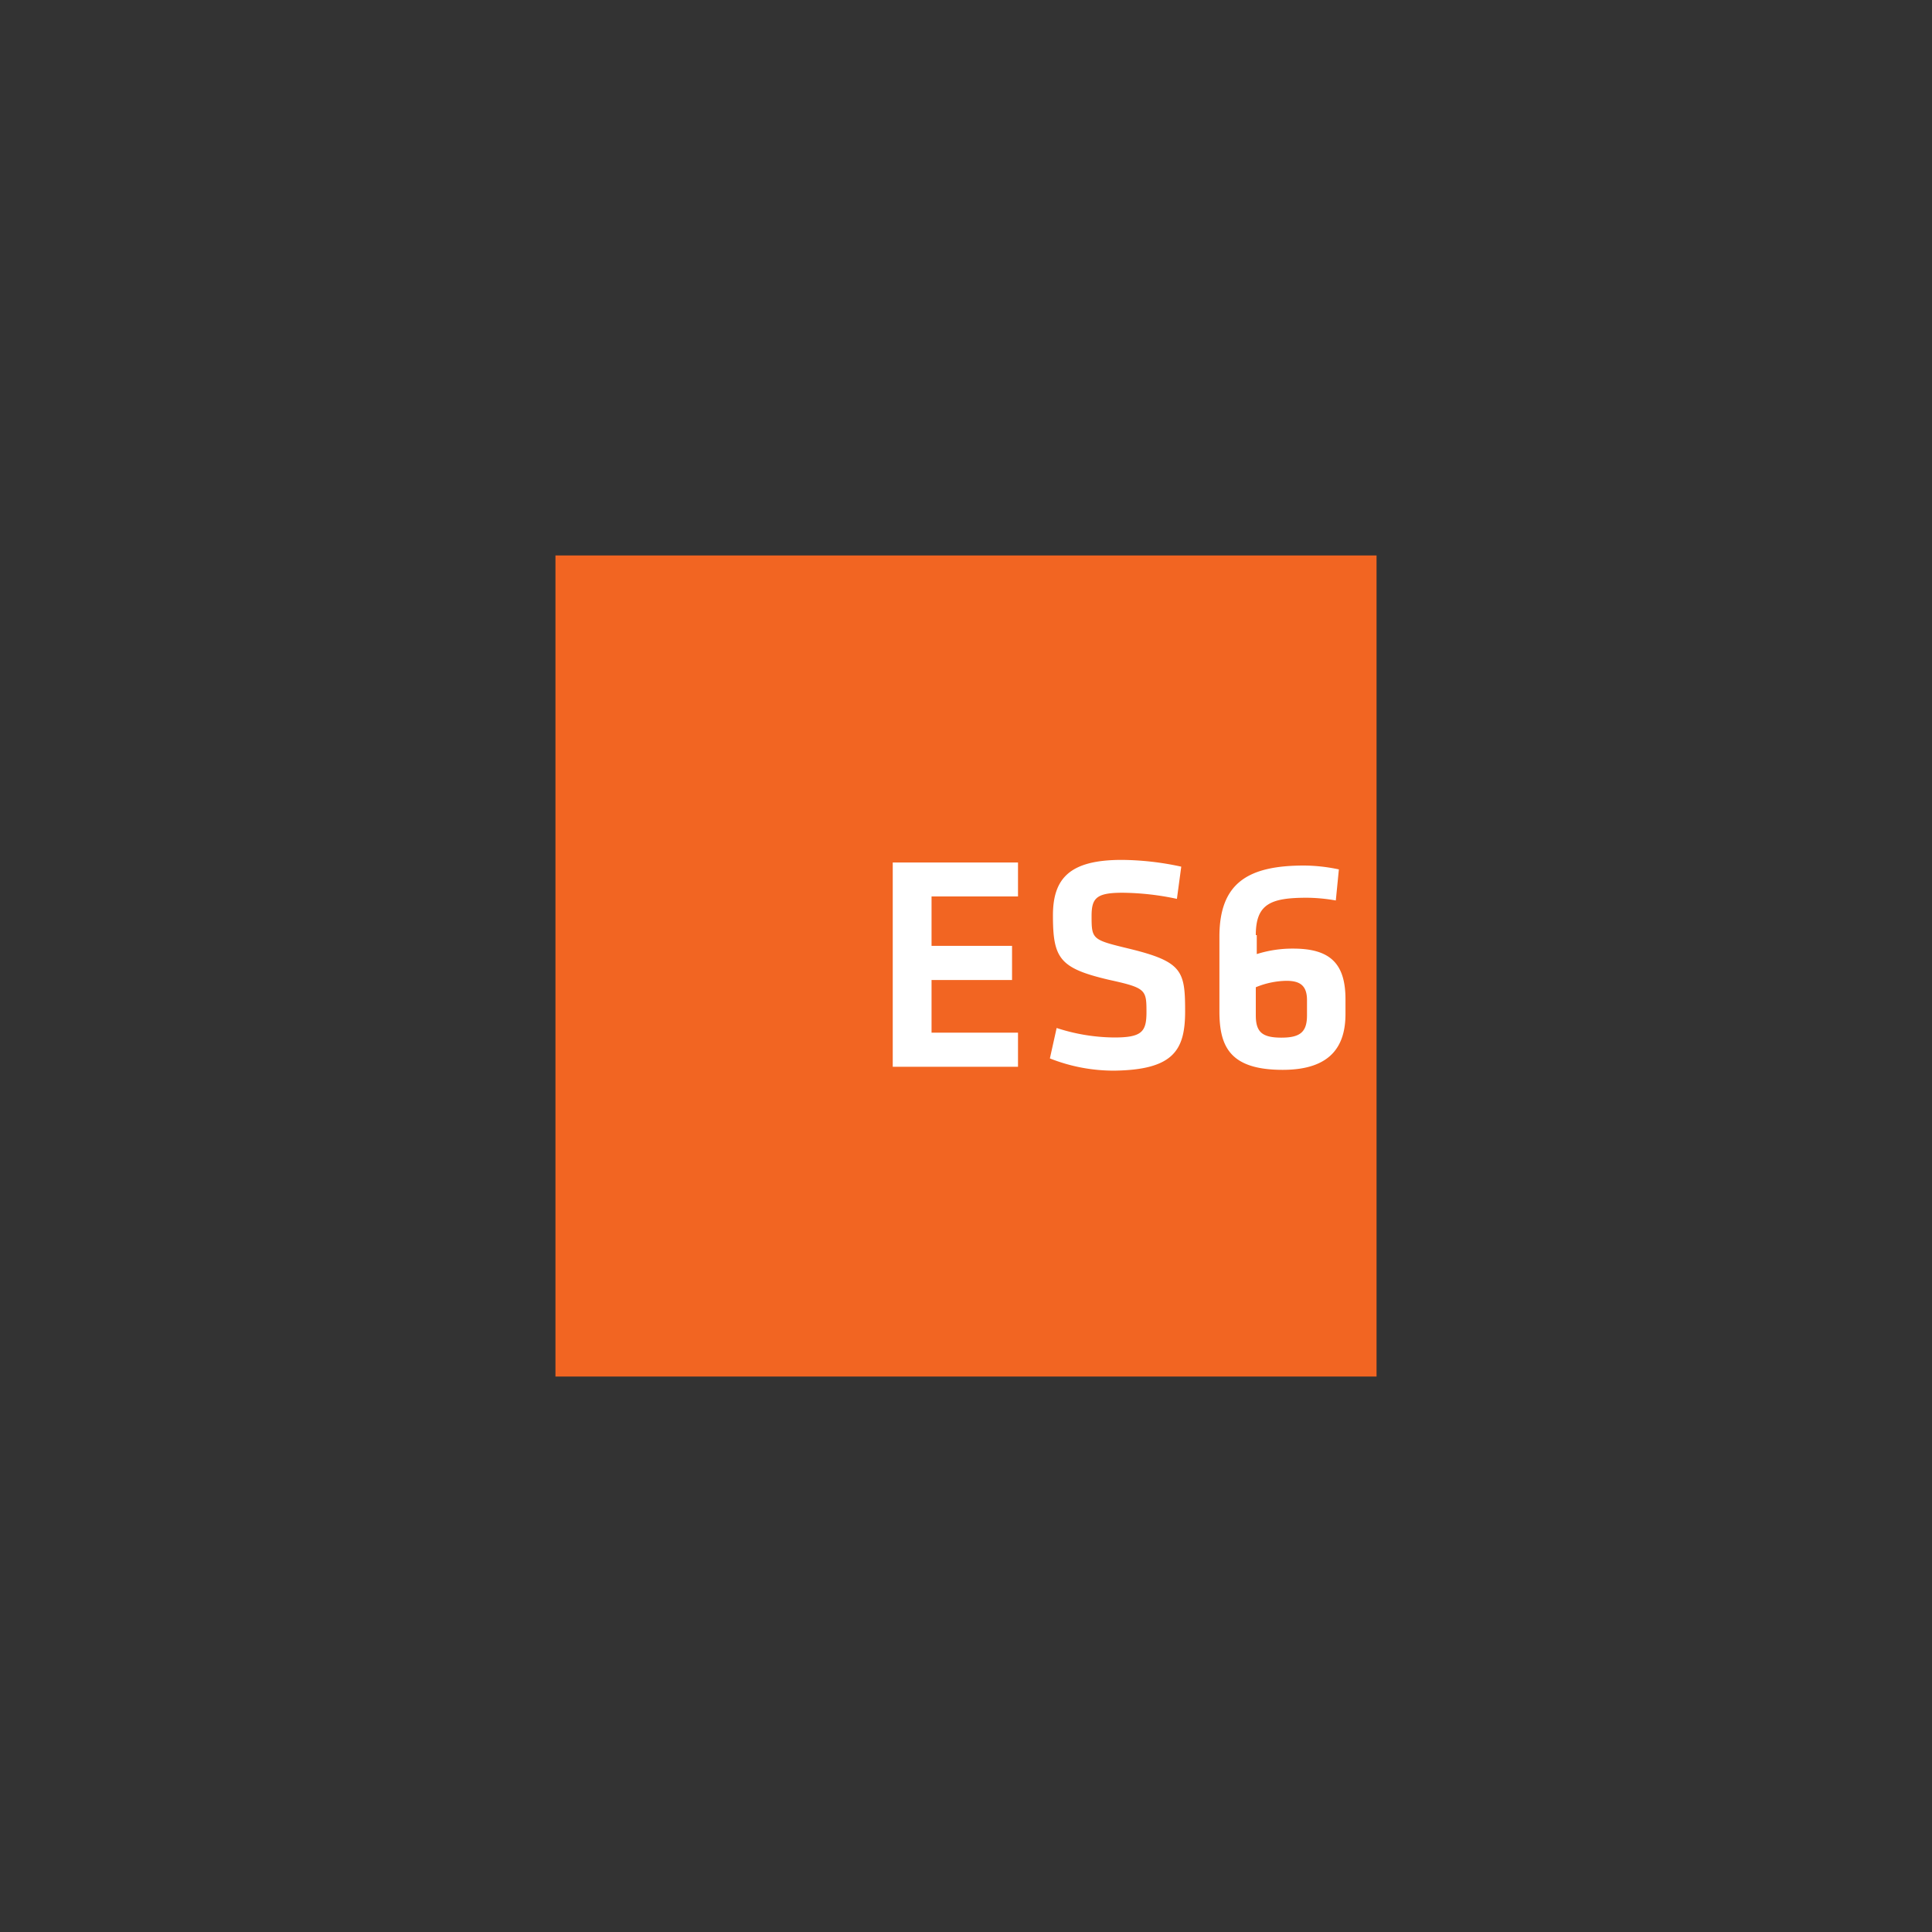 <svg id="Layer_1" data-name="Layer 1" xmlns="http://www.w3.org/2000/svg" viewBox="0 0 120 120"><rect x="0" y="0" width="120" height="120" fill="#333333" stroke="none"/><defs><style>.cls-1{fill:#f26522;}.cls-2{fill:#fff;}</style></defs><g id="es6-seeklogo.com"><rect id="Rectangle_49" data-name="Rectangle 49" class="cls-1" x="34.5" y="34.5" width="51" height="51"/><path id="Path_6" data-name="Path 6" class="cls-2" d="M55.45,66.26h7.78V64.14H57.86V60.87h5V58.75h-5V55.68h5.37V53.57H55.45Zm18.16-3.45c0-2.53-.17-3.09-3.58-3.91-2.19-.53-2.23-.57-2.23-2,0-1.11.29-1.45,1.91-1.45a16.77,16.77,0,0,1,3.39.38l.27-2a17.79,17.79,0,0,0-3.7-.42c-3.22,0-4.27,1.14-4.27,3.45,0,2.68.42,3.28,3.49,4,2.28.5,2.32.61,2.32,2,0,1.22-.28,1.58-2,1.58a11.78,11.78,0,0,1-3.58-.59l-.42,1.89a10.76,10.76,0,0,0,4,.76C72.91,66.45,73.61,65.21,73.61,62.81ZM78,58.08c0-1.94.93-2.32,3.18-2.32a10.74,10.74,0,0,1,1.79.17L83.16,54A10.71,10.71,0,0,0,81,53.76c-3.47,0-5.26,1.07-5.26,4.42v4.63c0,2.19.65,3.64,3.93,3.64,3,0,3.9-1.49,3.9-3.47v-.91c0-2.2-.93-3.15-3.24-3.15a7.31,7.31,0,0,0-2.27.34V58.08Zm1.9,2.84c.84,0,1.28.29,1.28,1.2v.94c0,1-.38,1.39-1.58,1.39S78,64.11,78,63.06V61.32a5.17,5.17,0,0,1,1.9-.4Z"/></g></svg>
